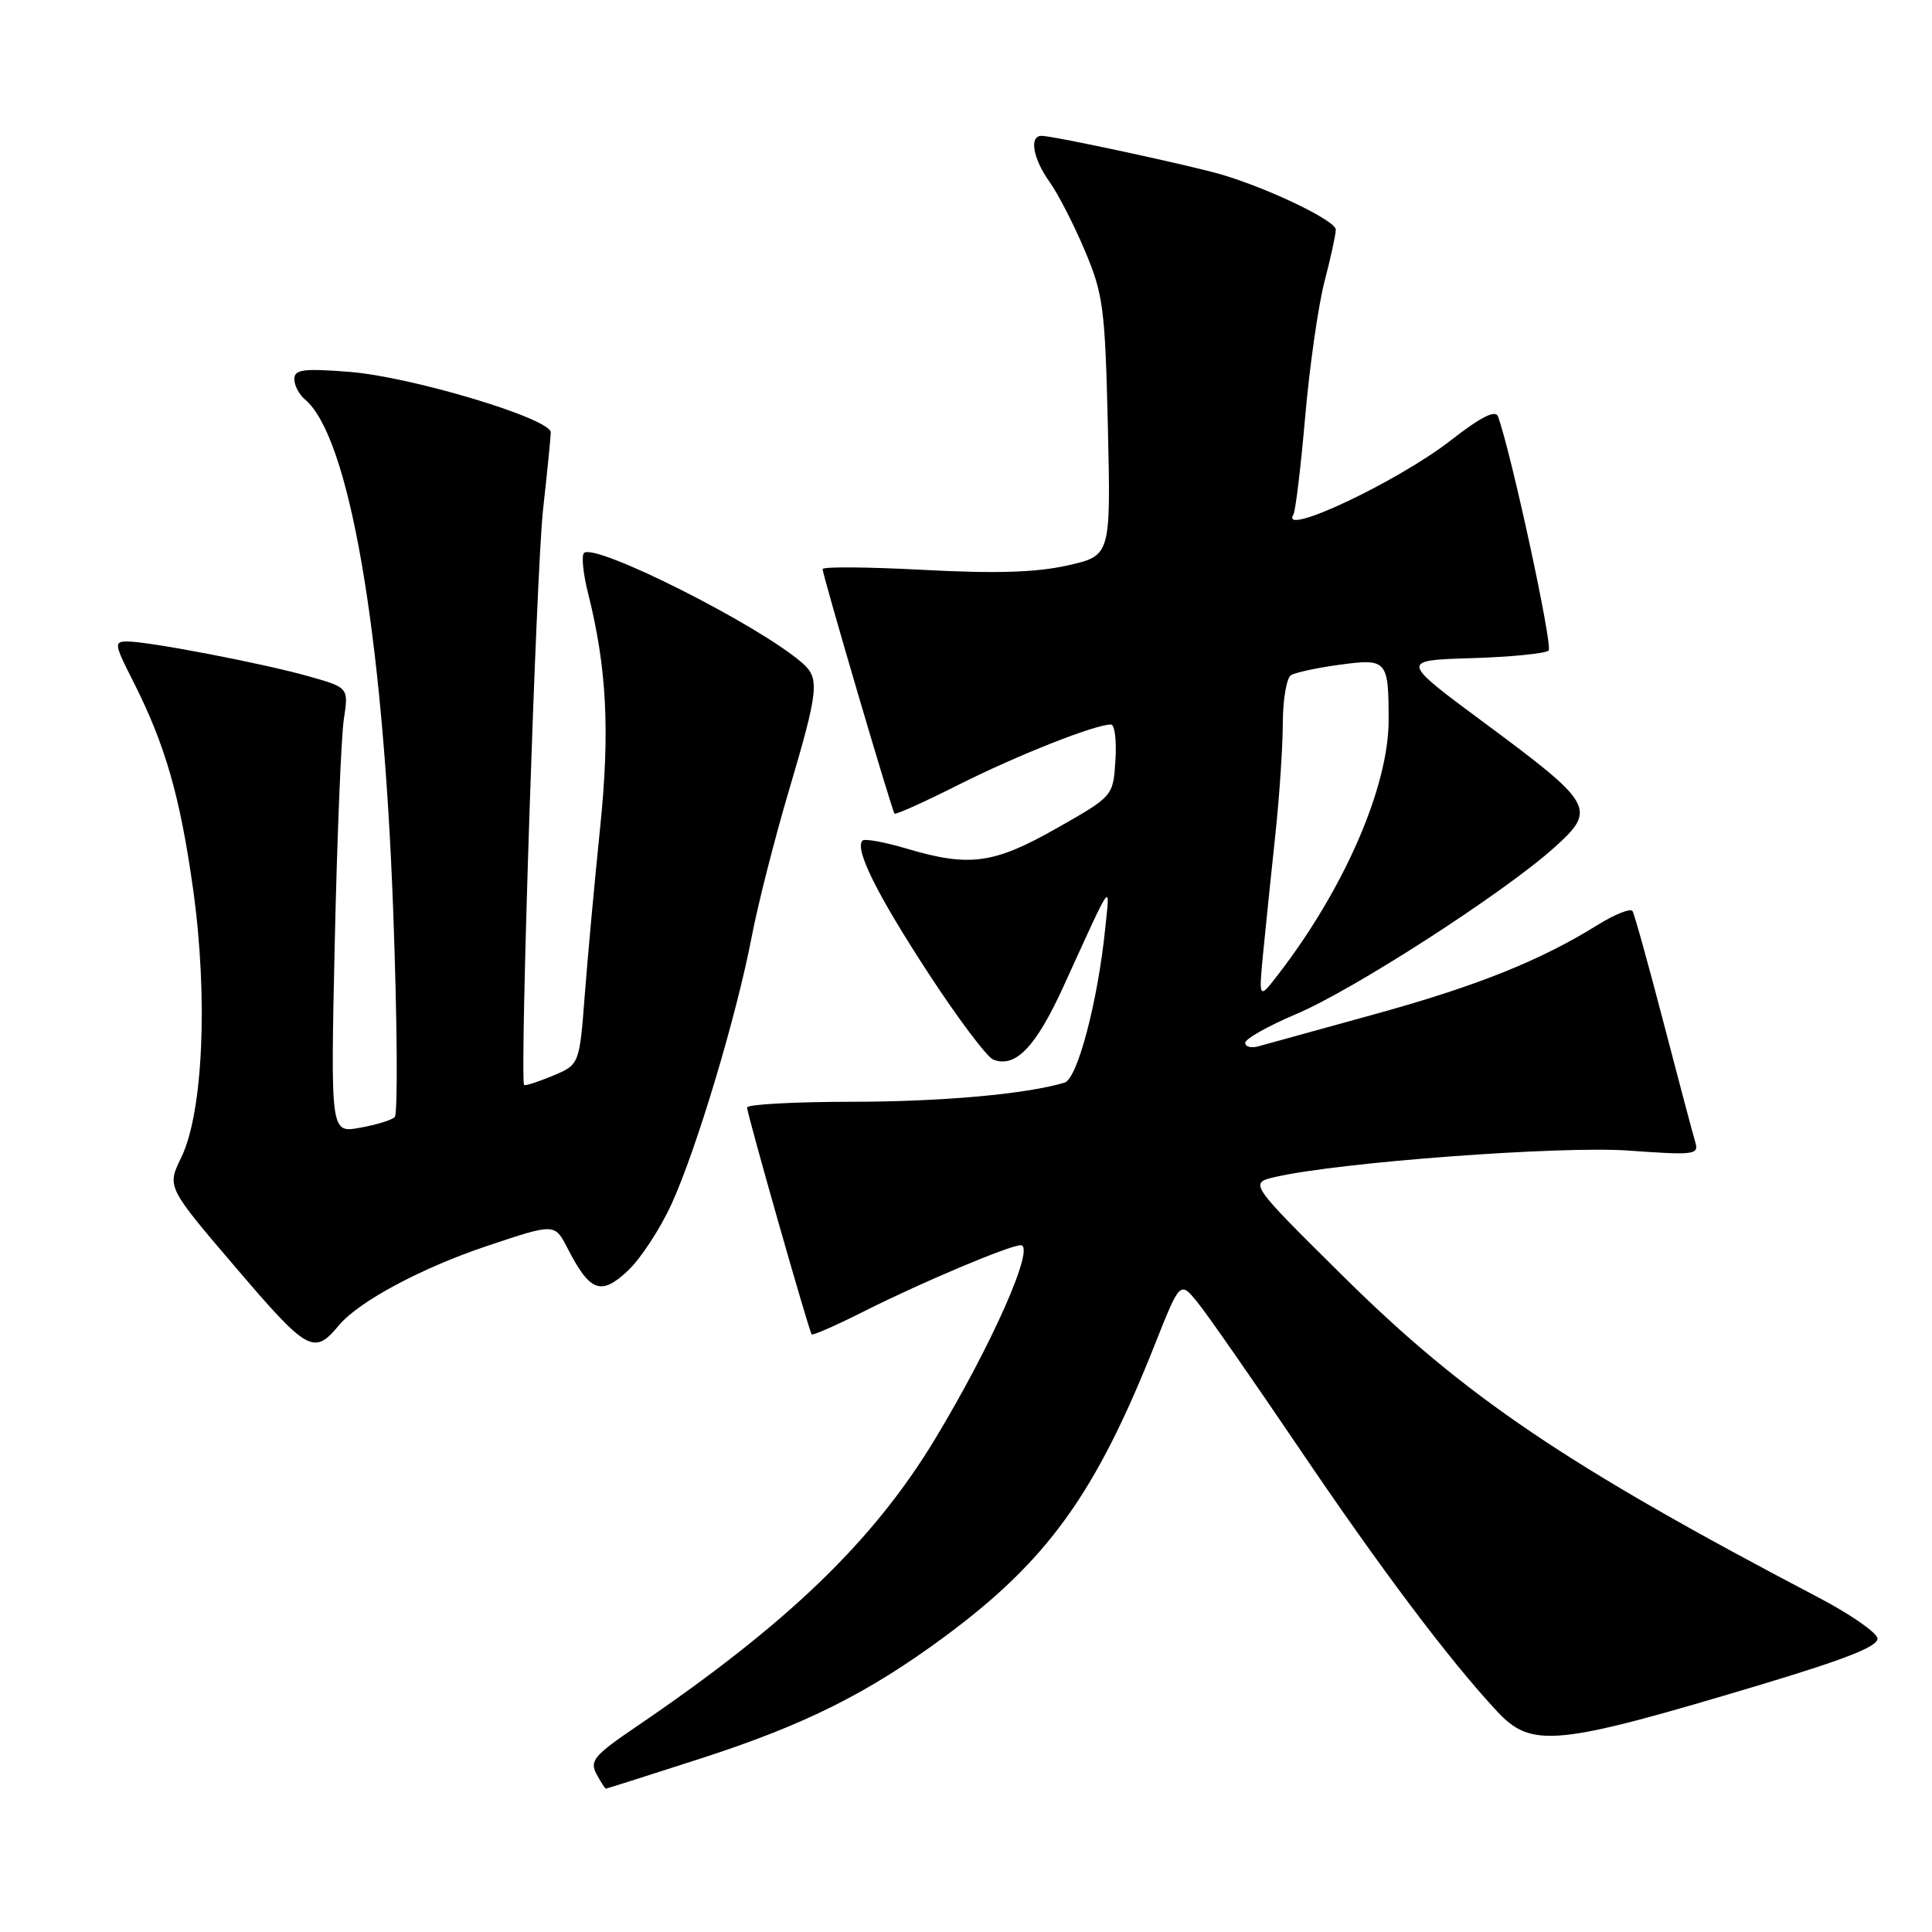 <?xml version="1.0" encoding="UTF-8" standalone="no"?>
<!DOCTYPE svg PUBLIC "-//W3C//DTD SVG 1.1//EN" "http://www.w3.org/Graphics/SVG/1.1/DTD/svg11.dtd" >
<svg xmlns="http://www.w3.org/2000/svg" xmlns:xlink="http://www.w3.org/1999/xlink" version="1.1" viewBox="0 0 256 256">
 <g >
 <path fill="currentColor"
d=" M 93.00 232.96 C 106.70 228.52 115.02 224.36 125.19 216.85 C 138.83 206.76 145.20 197.90 153.04 178.11 C 156.37 169.72 156.37 169.72 158.71 172.61 C 160.00 174.20 166.07 182.93 172.21 192.00 C 182.99 207.94 192.05 219.98 198.36 226.75 C 202.97 231.70 206.18 231.37 233.27 223.24 C 244.76 219.79 248.96 218.11 248.77 217.07 C 248.62 216.28 245.12 213.86 241.00 211.70 C 207.53 194.15 194.11 185.08 178.00 169.13 C 165.50 156.76 165.50 156.76 169.00 155.95 C 177.49 154.00 206.84 151.81 215.84 152.46 C 224.56 153.09 225.14 153.01 224.63 151.32 C 224.32 150.32 222.44 143.20 220.43 135.50 C 218.42 127.80 216.58 121.16 216.32 120.73 C 216.07 120.31 213.98 121.14 211.68 122.57 C 204.02 127.33 195.63 130.68 182.00 134.43 C 174.57 136.48 167.71 138.37 166.75 138.64 C 165.79 138.91 165.00 138.71 165.00 138.18 C 165.00 137.65 168.04 135.94 171.75 134.37 C 179.33 131.17 199.20 118.35 205.90 112.35 C 211.61 107.23 211.24 106.57 196.77 95.84 C 185.50 87.50 185.50 87.50 194.99 87.21 C 200.21 87.05 204.81 86.59 205.20 86.20 C 205.79 85.61 200.24 59.95 198.49 55.18 C 198.16 54.27 196.23 55.24 192.25 58.34 C 185.23 63.81 169.51 71.23 171.38 68.19 C 171.66 67.74 172.36 61.92 172.94 55.26 C 173.52 48.59 174.67 40.54 175.49 37.36 C 176.32 34.18 177.00 31.06 177.00 30.43 C 177.00 29.26 168.39 25.09 162.00 23.17 C 158.05 21.98 139.58 18.00 138.02 18.00 C 136.34 18.00 136.86 21.00 139.07 24.10 C 140.21 25.70 142.33 29.82 143.77 33.26 C 146.19 38.99 146.43 40.88 146.80 56.57 C 147.19 73.64 147.19 73.64 141.42 74.93 C 137.27 75.86 131.90 76.02 122.32 75.51 C 115.00 75.12 109.00 75.07 109.00 75.41 C 109.00 76.20 118.17 107.39 118.53 107.81 C 118.67 107.99 122.55 106.24 127.15 103.92 C 134.88 100.04 145.10 96.00 147.21 96.00 C 147.71 96.00 147.97 98.14 147.80 100.75 C 147.50 105.50 147.50 105.50 140.01 109.75 C 131.66 114.49 128.46 114.92 120.08 112.43 C 117.18 111.57 114.57 111.10 114.29 111.38 C 113.20 112.47 116.18 118.48 123.01 128.95 C 126.91 134.93 130.79 140.09 131.62 140.41 C 134.57 141.54 137.26 138.73 140.94 130.66 C 147.54 116.20 147.07 116.86 146.45 123.00 C 145.48 132.63 142.77 142.94 141.07 143.45 C 136.00 144.98 124.77 145.99 112.75 145.99 C 105.19 146.00 99.00 146.34 98.99 146.75 C 98.99 147.59 107.17 176.32 107.55 176.81 C 107.69 176.99 110.90 175.57 114.69 173.66 C 122.12 169.92 133.79 165.00 135.24 165.00 C 137.27 165.00 131.45 178.17 123.88 190.71 C 115.69 204.25 104.28 215.23 84.24 228.84 C 78.75 232.57 78.11 233.33 79.02 235.04 C 79.60 236.12 80.17 237.00 80.29 237.00 C 80.42 237.00 86.13 235.18 93.00 232.96 Z  M 44.91 175.61 C 47.51 172.48 55.83 168.01 64.50 165.11 C 73.50 162.09 73.50 162.09 75.18 165.36 C 78.16 171.17 79.62 171.73 83.17 168.40 C 84.88 166.81 87.50 162.80 89.00 159.50 C 92.32 152.22 97.60 134.58 99.60 124.15 C 100.40 119.94 102.62 111.22 104.53 104.77 C 108.50 91.35 108.65 89.87 106.25 87.80 C 100.40 82.73 78.79 71.87 77.38 73.28 C 77.03 73.64 77.27 76.01 77.91 78.56 C 80.41 88.48 80.84 96.88 79.51 109.78 C 78.79 116.78 77.88 126.68 77.49 131.78 C 76.78 141.06 76.78 141.06 73.24 142.55 C 71.29 143.36 69.58 143.91 69.45 143.76 C 68.84 143.10 71.06 75.48 71.96 67.50 C 72.51 62.55 72.97 57.96 72.98 57.30 C 73.01 55.47 54.46 49.90 46.25 49.27 C 40.18 48.80 39.00 48.96 39.00 50.23 C 39.00 51.07 39.63 52.27 40.39 52.91 C 46.25 57.78 50.72 83.53 52.09 120.40 C 52.64 135.20 52.73 147.63 52.30 148.03 C 51.86 148.43 49.77 149.07 47.65 149.44 C 43.80 150.13 43.80 150.13 44.36 124.81 C 44.67 110.89 45.21 97.61 45.56 95.31 C 46.20 91.11 46.20 91.11 40.85 89.60 C 34.78 87.89 19.74 85.00 16.87 85.00 C 15.09 85.00 15.14 85.35 17.62 90.23 C 21.90 98.68 23.85 105.46 25.59 117.84 C 27.59 132.17 26.91 147.46 24.01 153.39 C 22.11 157.28 22.11 157.28 31.31 168.04 C 40.79 179.14 41.60 179.59 44.91 175.61 Z  M 167.40 126.00 C 167.75 122.42 168.47 115.45 169.00 110.50 C 169.53 105.55 169.97 98.94 169.98 95.81 C 169.99 92.68 170.48 89.82 171.06 89.47 C 171.64 89.11 174.54 88.48 177.52 88.08 C 183.79 87.23 184.00 87.47 184.00 95.43 C 184.00 104.22 178.18 117.65 169.46 129.00 C 166.77 132.50 166.77 132.50 167.40 126.00 Z "/>
</g>
</svg>
